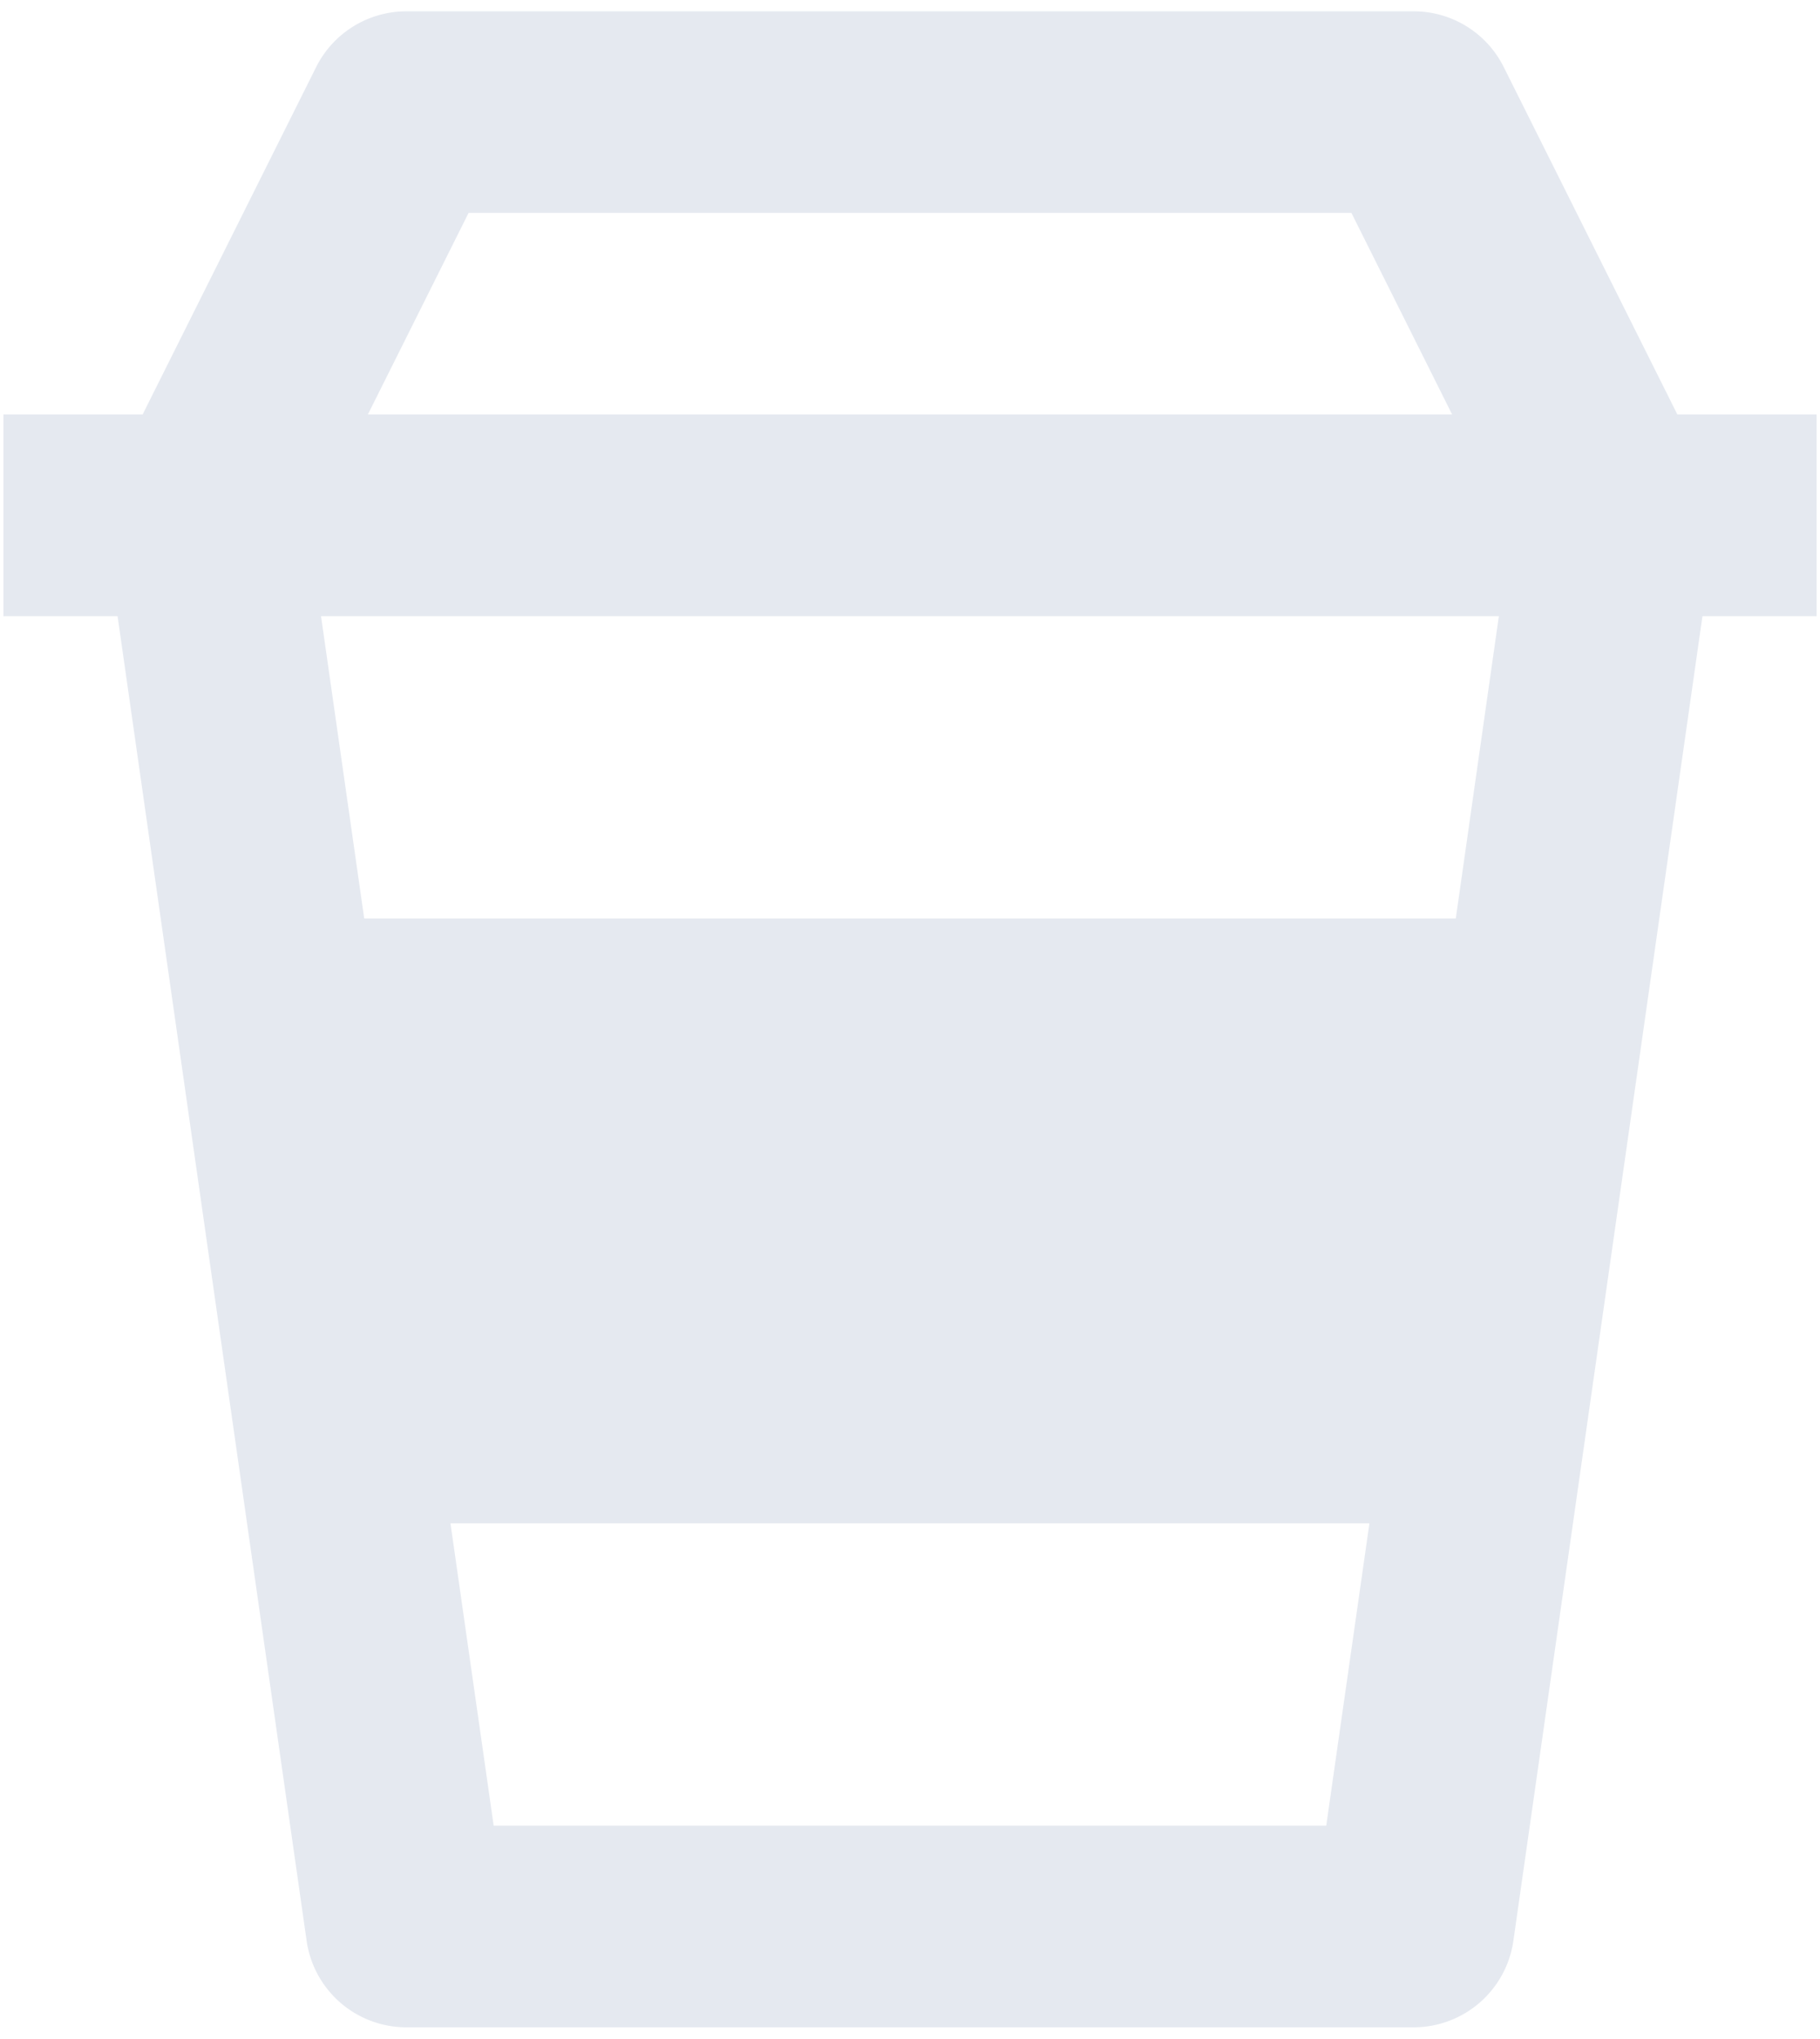 <svg width="67" height="75" fill="none" xmlns="http://www.w3.org/2000/svg"><path d="M14.958 74.583h37.084a3.708 3.708 0 003.67-3.181l6.961-48.735h4.202V15.25H61.75L55.357 2.467a3.7 3.7 0 00-3.315-2.05H14.958a3.712 3.712 0 00-3.319 2.05L5.25 15.25H.126v7.417h4.202l6.96 48.735a3.709 3.709 0 003.671 3.181zm38.634-40.791H13.408l-1.59-11.125h43.36l-1.586 11.125zM18.174 67.167l-1.591-11.125h33.83l-1.59 11.125h-30.65zM17.25 7.833h32.5l3.708 7.417H13.542l3.708-7.417z" fill="#E5E9F0"/></svg>